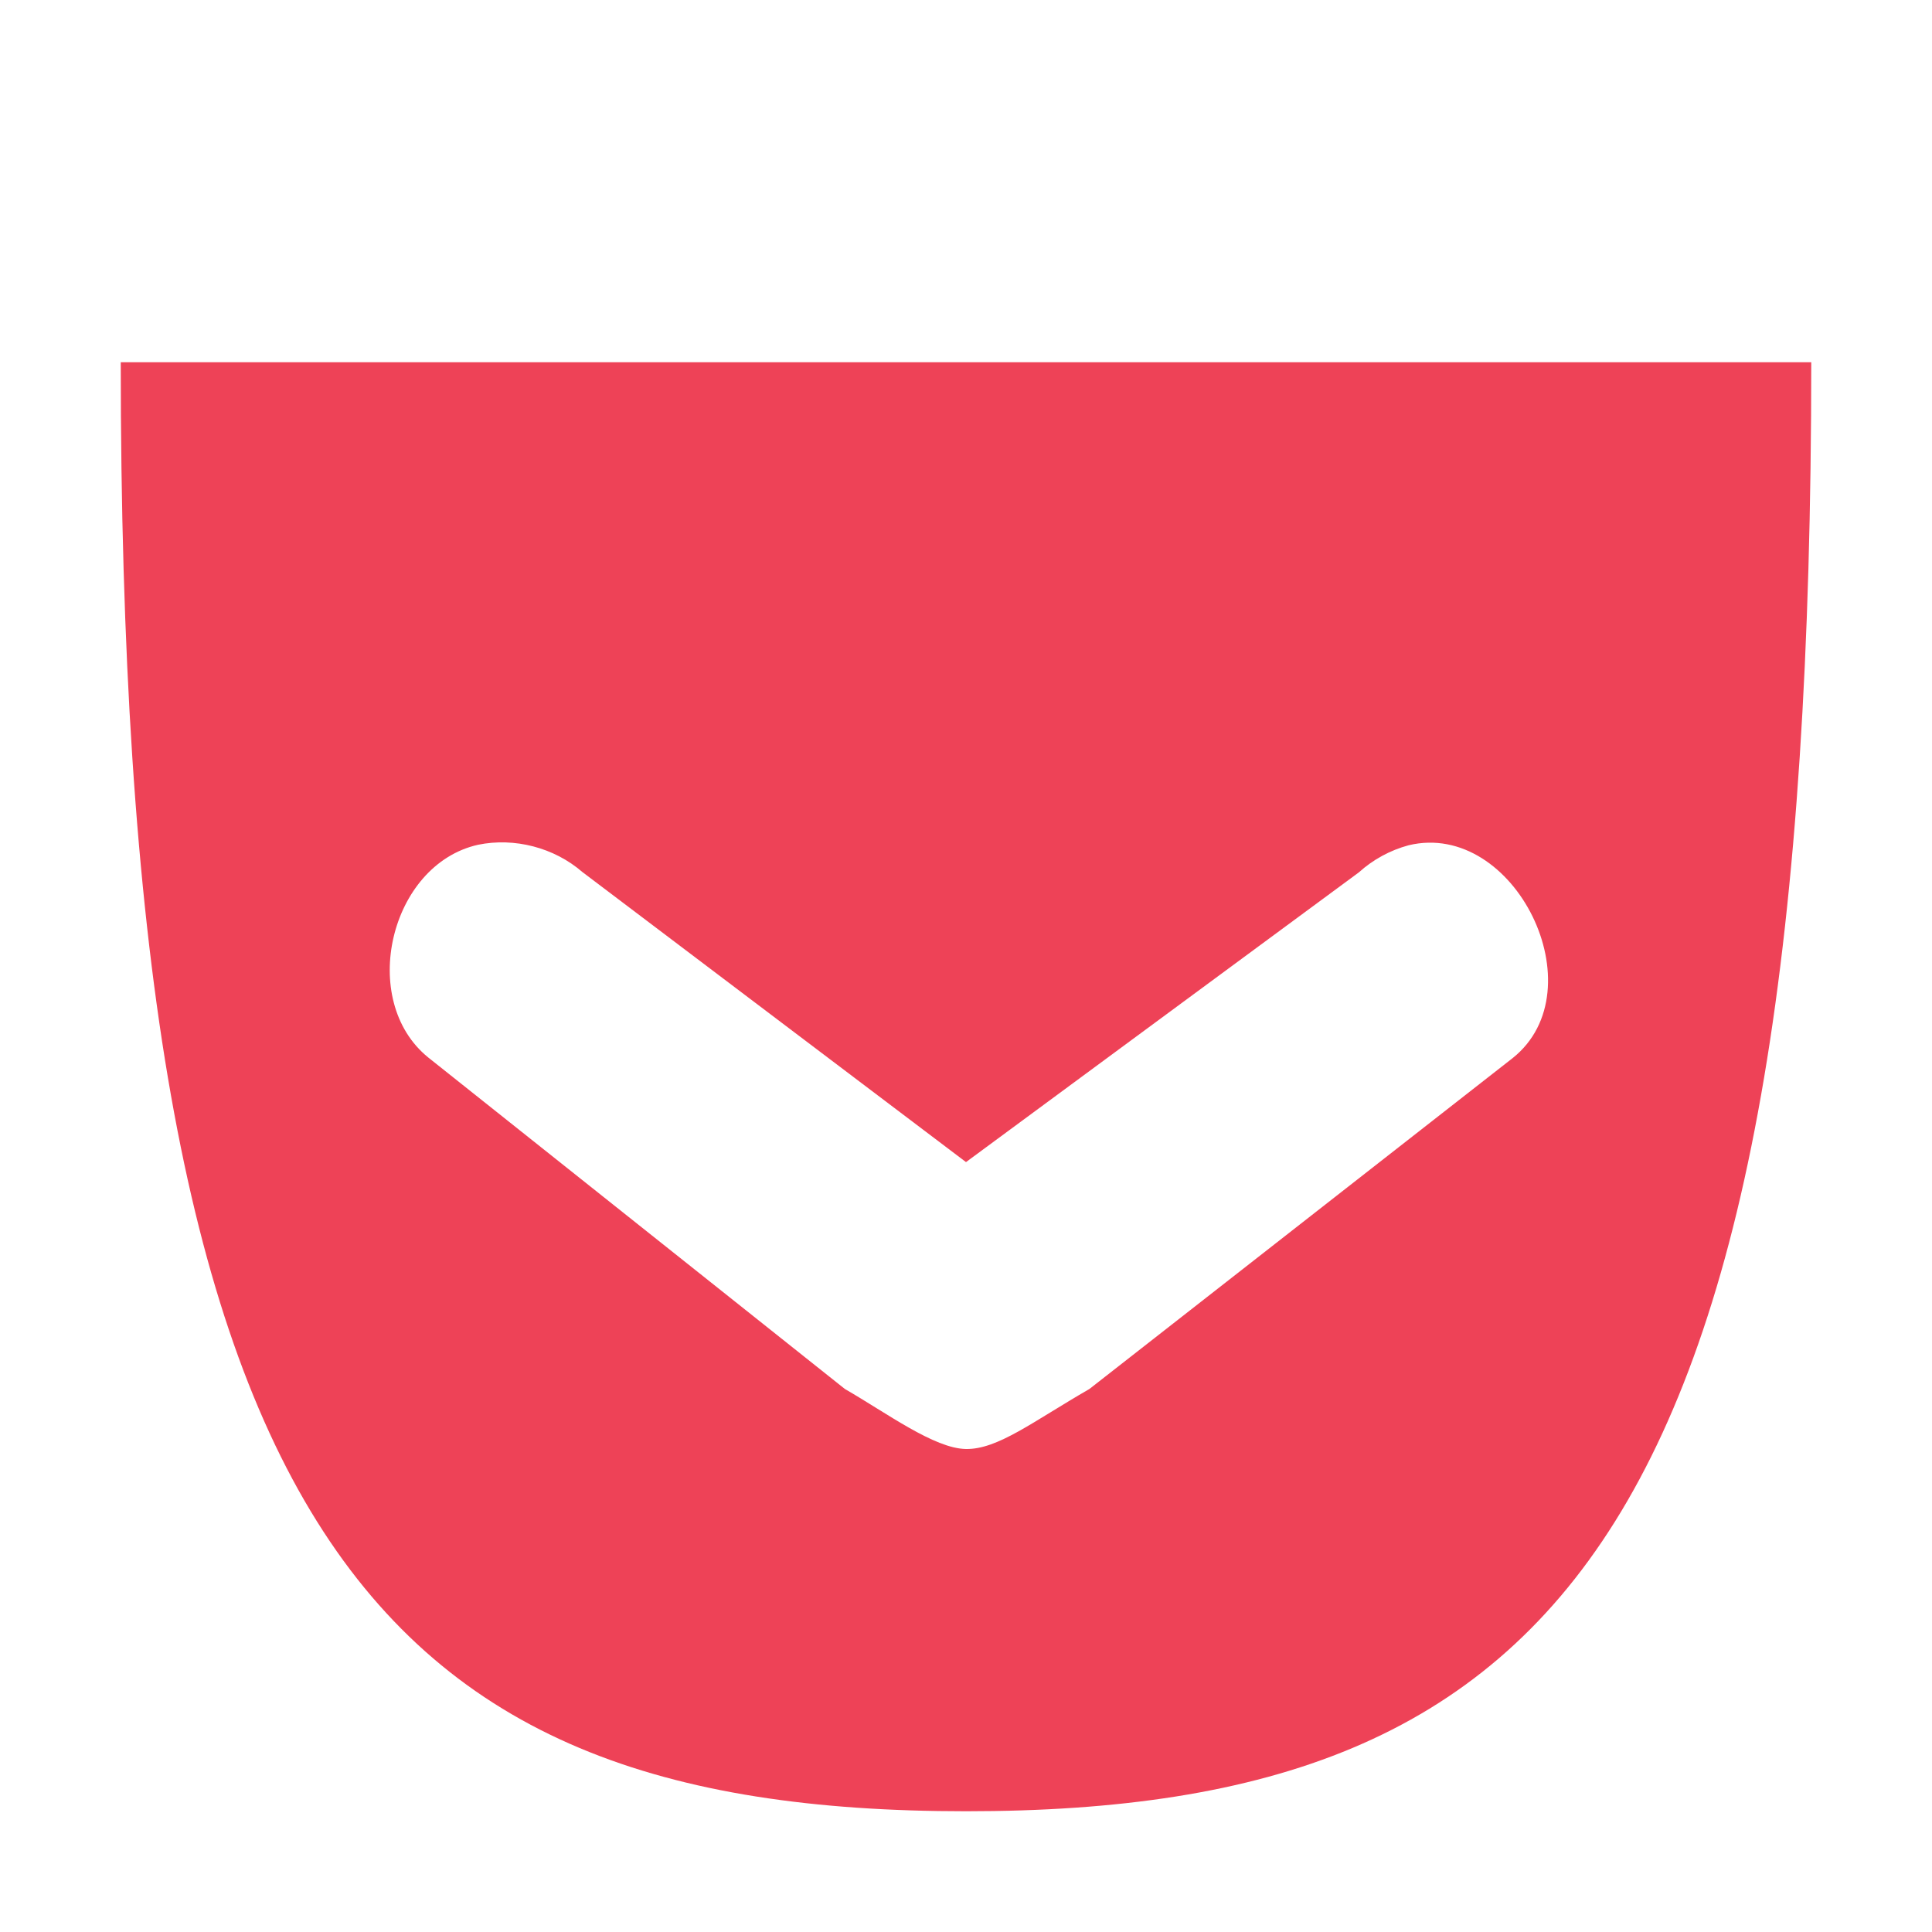 <?xml version="1.0" encoding="UTF-8" standalone="no"?>
<!-- Created with Inkscape (http://www.inkscape.org/) -->

<svg xmlns:dc="http://purl.org/dc/elements/1.1/" xmlns:cc="http://creativecommons.org/ns#" xmlns:rdf="http://www.w3.org/1999/02/22-rdf-syntax-ns#" xmlns:svg="http://www.w3.org/2000/svg" xmlns="http://www.w3.org/2000/svg" xmlns:sodipodi="http://sodipodi.sourceforge.net/DTD/sodipodi-0.dtd" xmlns:inkscape="http://www.inkscape.org/namespaces/inkscape" version="1.1" width="16" height="16" id="svg3136" inkscape:version="0.48.3.1 r9886" sodipodi:docname="pocket-added.svg">
   <sodipodi:namedview pagecolor="#ffffff" bordercolor="#666666" borderopacity="1" objecttolerance="10" gridtolerance="10" guidetolerance="10" inkscape:pageopacity="0" inkscape:pageshadow="2" inkscape:window-width="640" inkscape:window-height="480" id="namedview6291" showgrid="true" inkscape:zoom="41.7193" inkscape:cx="7.917601" inkscape:cy="4.3036284" inkscape:window-x="0" inkscape:window-y="27" inkscape:window-maximized="0" inkscape:current-layer="svg3136">
      <inkscape:grid type="xygrid" id="grid6311" />
   </sodipodi:namedview>
   <defs id="defs3138" />
   <path style="fill:#ee4257;fill-opacity:1;stroke:none" d="m 1,3 c 0,9.6 2,12 7,12 5,0 7,-2.4 7,-12 L 8,3 z m 2.959,3.996 c 0.301,-0.062 0.63,0.023 0.863,0.225 L 8,9.624 11.253,7.225 C 11.37,7.119 11.513,7.041 11.666,7 12.546,6.789 13.235,8.197 12.528,8.762 L 9.022,11.503 C 8.552,11.774 8.263,12.004 8,12 7.737,11.996 7.346,11.704 6.997,11.503 L 3.547,8.758 c -0.584,-0.472 -0.32,-1.598 0.412,-1.762 z" id="path3215-5" inkscape:connector-curvature="0" sodipodi:nodetypes="cscccccccccczccc" />
</svg>
